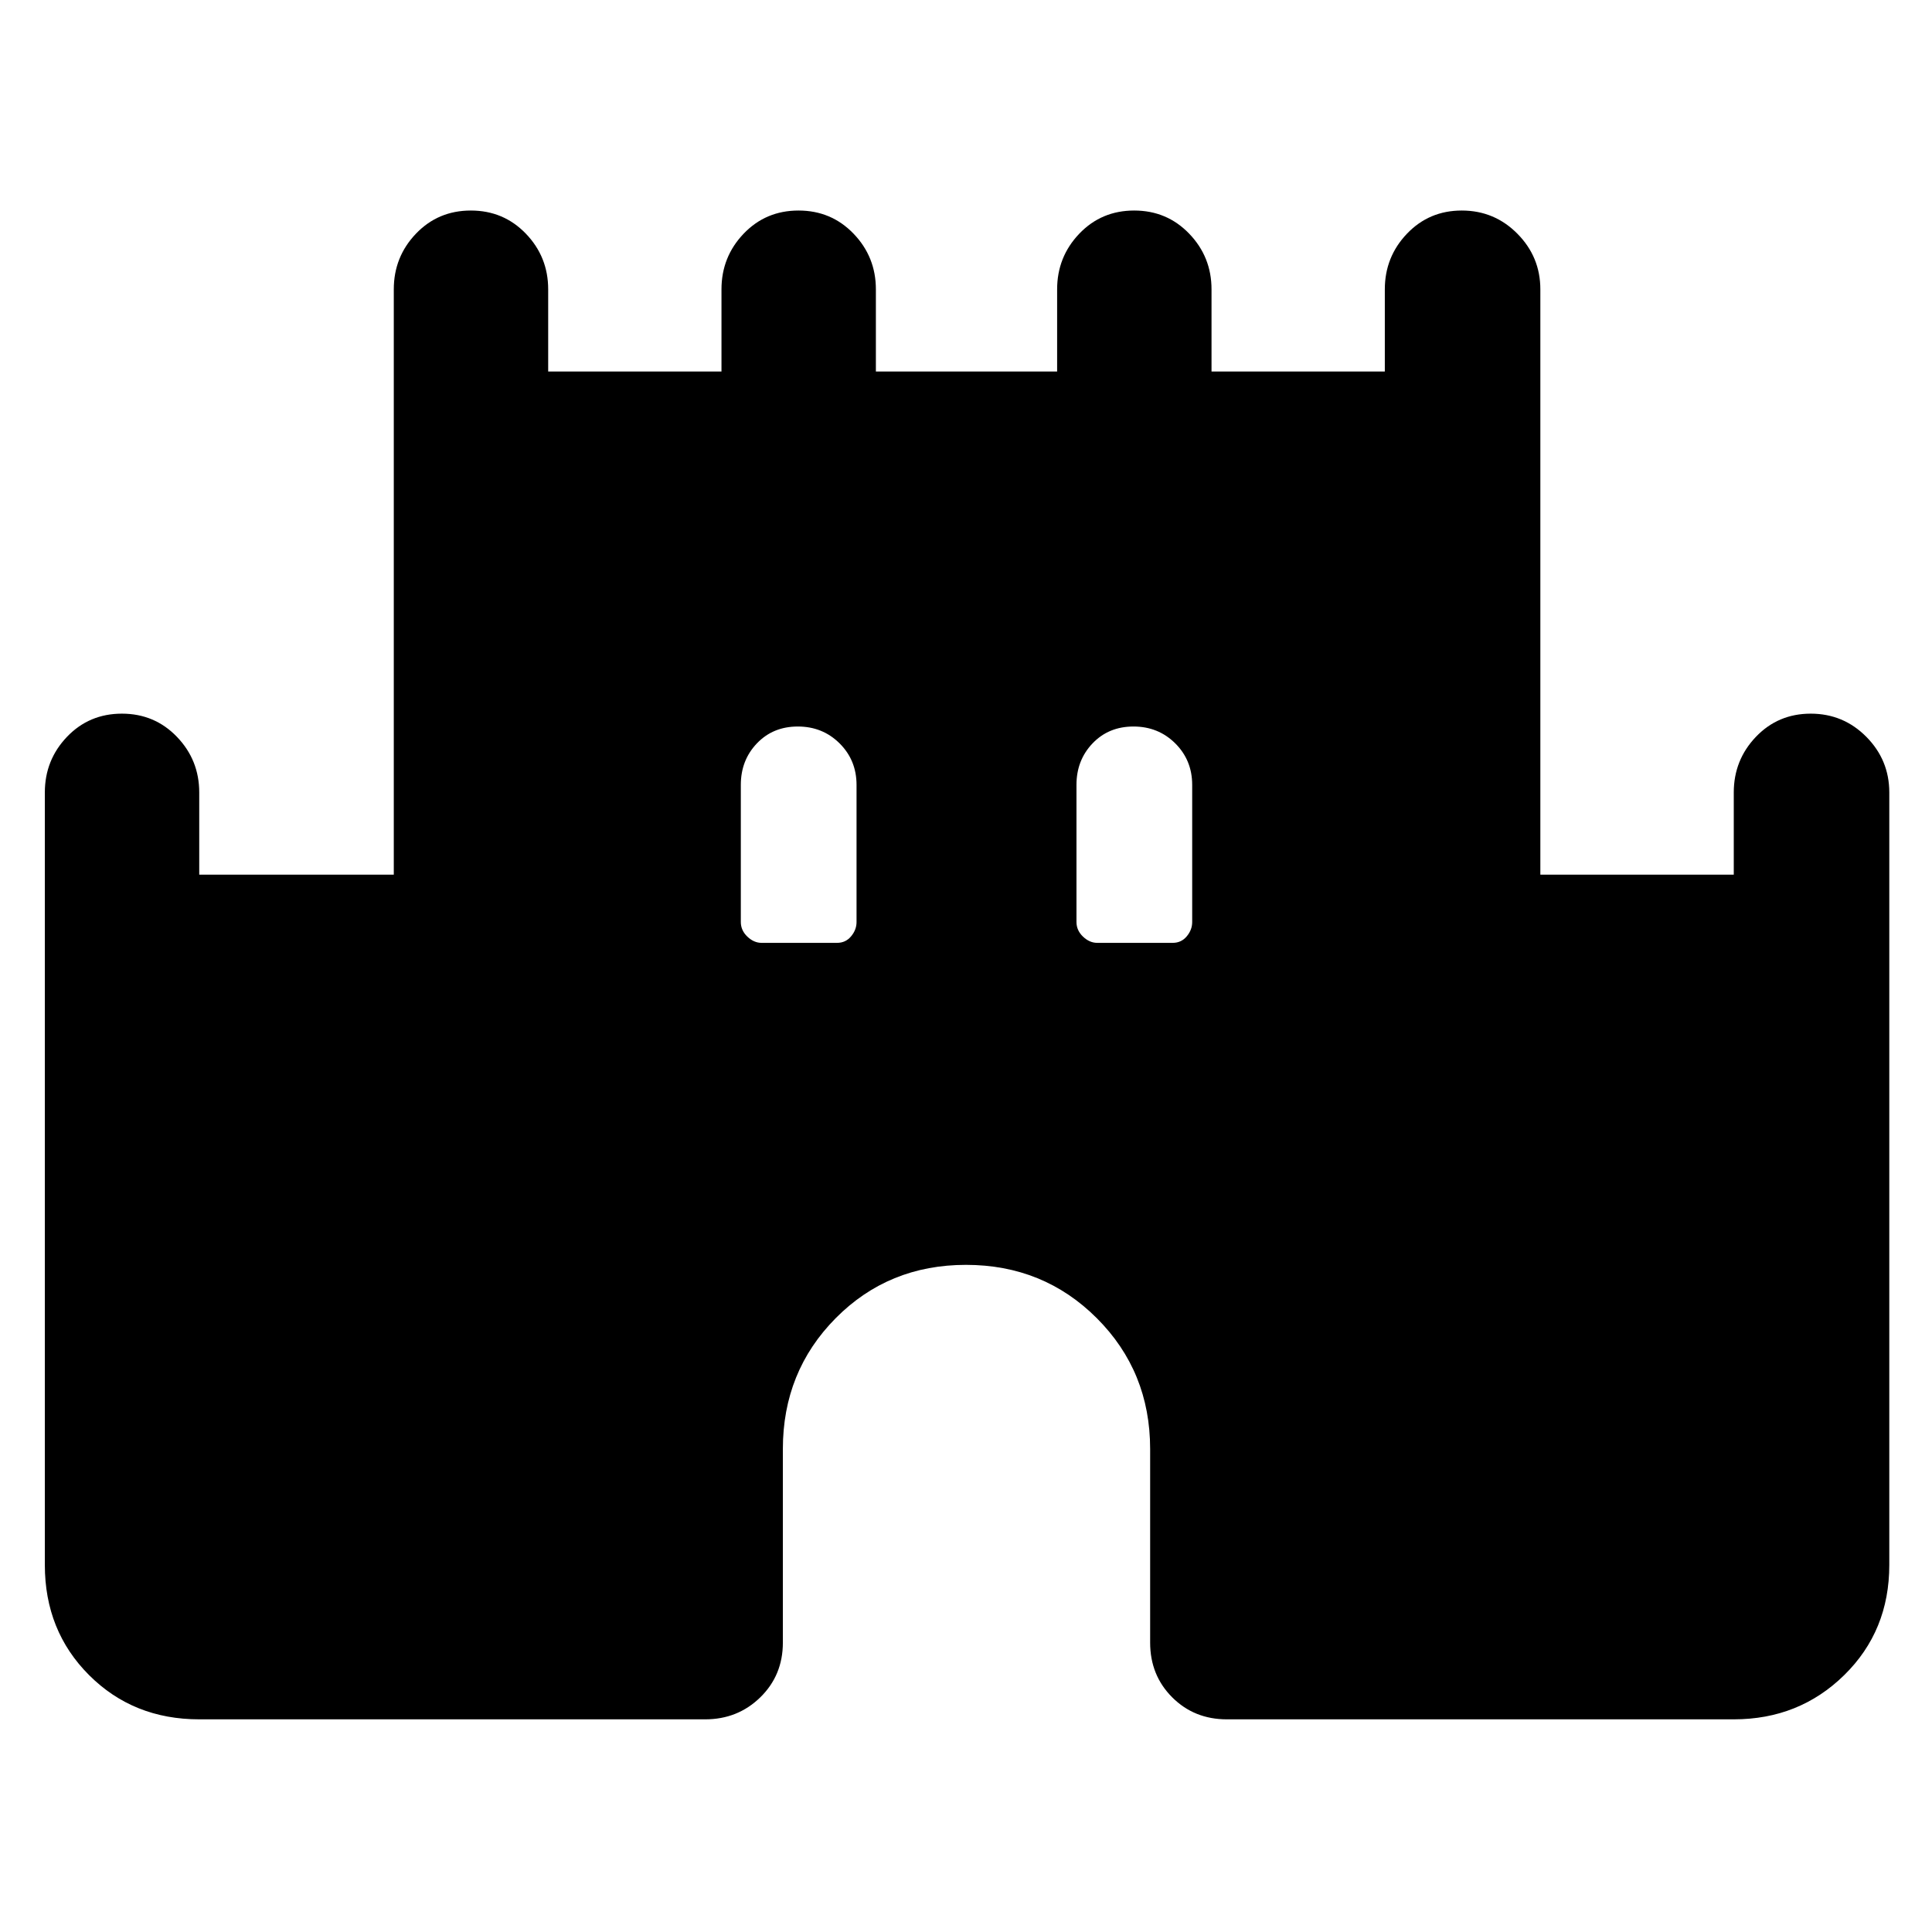 <svg xmlns="http://www.w3.org/2000/svg" height="48" viewBox="0 -960 960 960" width="48"><path d="M22.28-182.39v-383.83q0-16.13 11-27.65t27.29-11.52q16.28 0 27.35 11.52Q99-582.35 99-566.22v40.83h96.67v-290.83q0-16.13 11-27.65 11.01-11.52 27.29-11.52t27.36 11.52q11.07 11.52 11.07 27.65v40.83h86.11v-40.83q0-16.13 11-27.65t27.28-11.52q16.29 0 27.36 11.52 11.08 11.52 11.08 27.65v40.83h90.06v-40.83q0-16.13 11-27.65 11.01-11.52 27.29-11.52t27.35 11.52Q602-832.35 602-816.22v40.83h86.11v-40.83q0-16.13 11-27.65t27.23-11.52q16.24 0 27.64 11.52 11.41 11.52 11.41 27.65v290.83h96.11v-40.83q0-16.13 11-27.65t27.24-11.52q16.23 0 27.64 11.52 11.4 11.52 11.4 27.65v383.83q0 32.76-22.39 54.74-22.4 21.98-54.89 21.98H609.61q-16.21 0-27.16-10.95-10.95-10.96-10.95-27.16V-240q0-38.5-26.5-65t-65-26.5q-38.5 0-64.75 26.5T389-240v96.22q0 16.2-11.2 27.16-11.2 10.95-27.41 10.95H99q-32.76 0-54.74-21.98-21.98-21.98-21.98-54.74ZM378.43-491.5h37.49q4.28 0 6.98-3.24 2.71-3.24 2.71-7.09V-570q0-12.25-8.43-20.63-8.42-8.37-20.75-8.37-12.32 0-20.32 8.37-8 8.38-8 20.63v68.14q0 4.16 3.24 7.26 3.24 3.1 7.08 3.1Zm166.79 0h37.48q4.28 0 6.99-3.24 2.7-3.24 2.7-7.09V-570q0-12.25-8.42-20.63-8.43-8.37-20.75-8.37-12.33 0-20.33 8.37-8 8.38-8 20.63v68.14q0 4.16 3.24 7.26 3.24 3.1 7.09 3.1Z"/></svg>